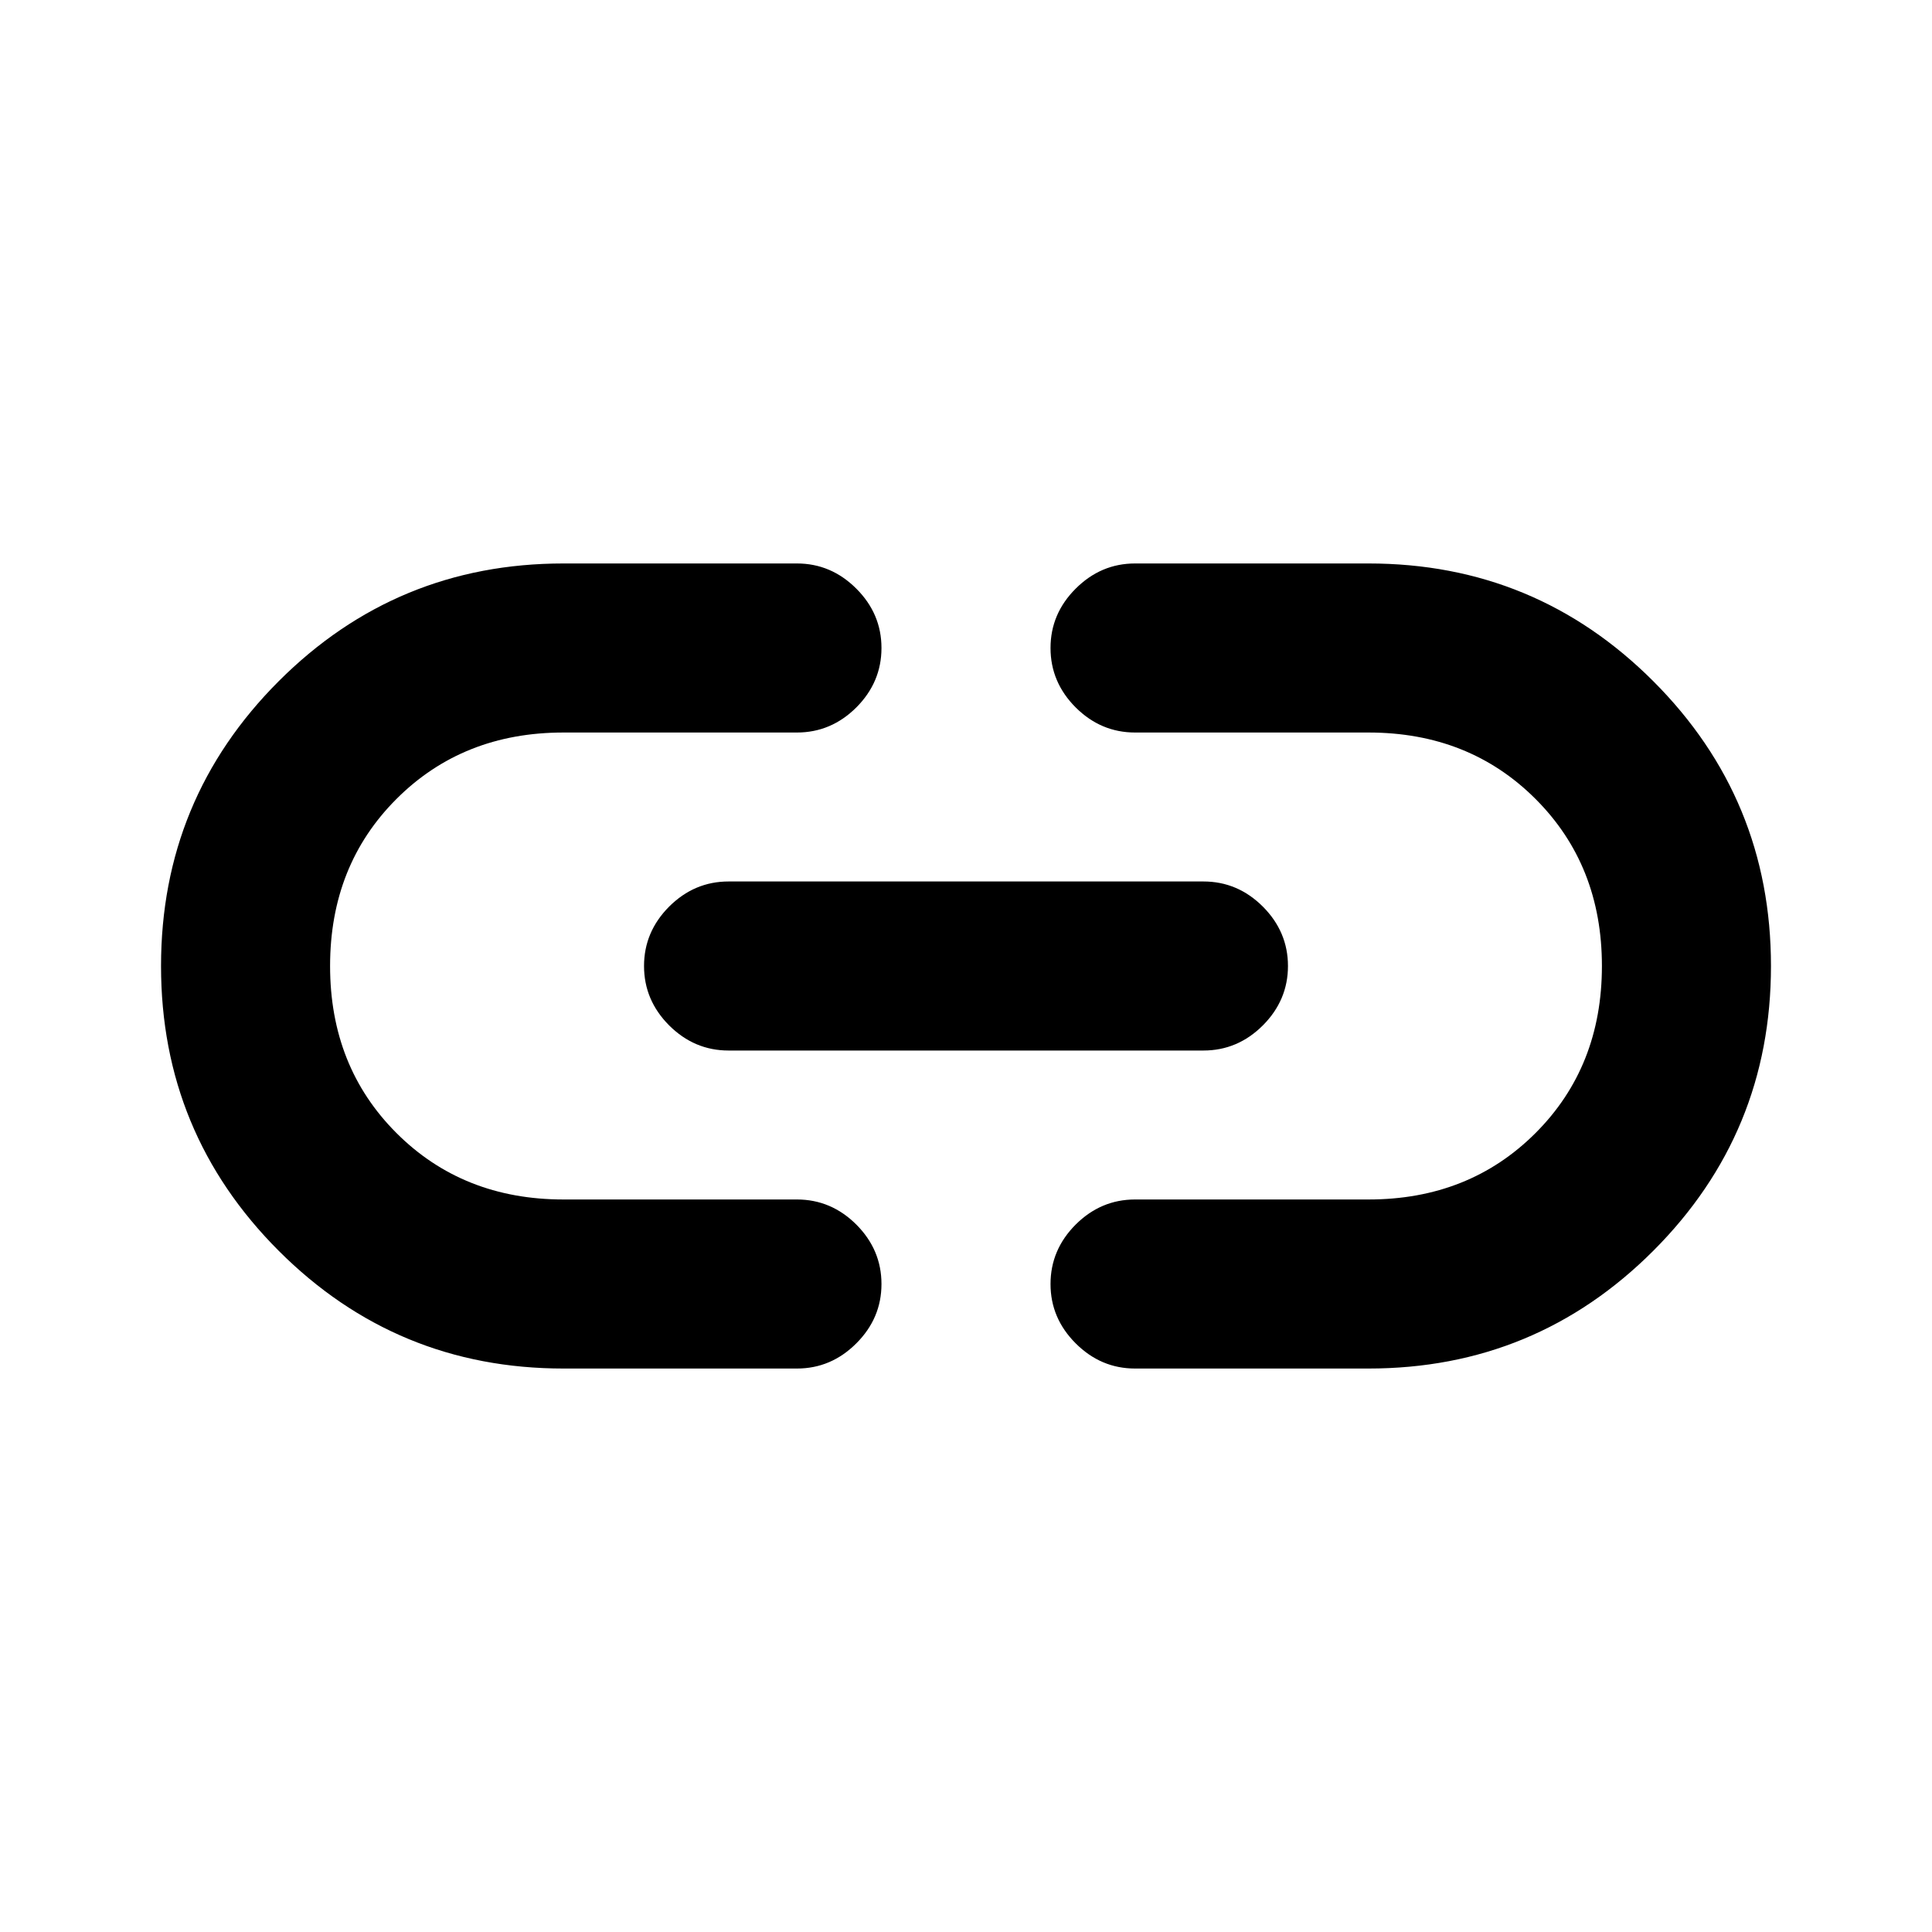 <svg xmlns="http://www.w3.org/2000/svg" height="20" width="20"><path d="M5.833 14.167Q4.104 14.167 2.885 12.948Q1.667 11.729 1.667 10Q1.667 8.271 2.885 7.052Q4.104 5.833 5.833 5.833H8.25Q8.604 5.833 8.865 6.094Q9.125 6.354 9.125 6.708Q9.125 7.062 8.865 7.323Q8.604 7.583 8.25 7.583H5.833Q4.792 7.583 4.104 8.271Q3.417 8.958 3.417 10Q3.417 11.042 4.104 11.729Q4.792 12.417 5.833 12.417H8.25Q8.604 12.417 8.865 12.677Q9.125 12.938 9.125 13.292Q9.125 13.646 8.865 13.906Q8.604 14.167 8.25 14.167ZM7.542 10.875Q7.188 10.875 6.927 10.615Q6.667 10.354 6.667 10Q6.667 9.646 6.927 9.385Q7.188 9.125 7.542 9.125H12.458Q12.812 9.125 13.073 9.385Q13.333 9.646 13.333 10Q13.333 10.354 13.073 10.615Q12.812 10.875 12.458 10.875ZM11.75 14.167Q11.396 14.167 11.135 13.906Q10.875 13.646 10.875 13.292Q10.875 12.938 11.135 12.677Q11.396 12.417 11.75 12.417H14.167Q15.208 12.417 15.896 11.729Q16.583 11.042 16.583 10Q16.583 8.958 15.896 8.271Q15.208 7.583 14.167 7.583H11.75Q11.396 7.583 11.135 7.323Q10.875 7.062 10.875 6.708Q10.875 6.354 11.135 6.094Q11.396 5.833 11.75 5.833H14.167Q15.896 5.833 17.115 7.052Q18.333 8.271 18.333 10Q18.333 11.729 17.115 12.948Q15.896 14.167 14.167 14.167Z"/></svg>